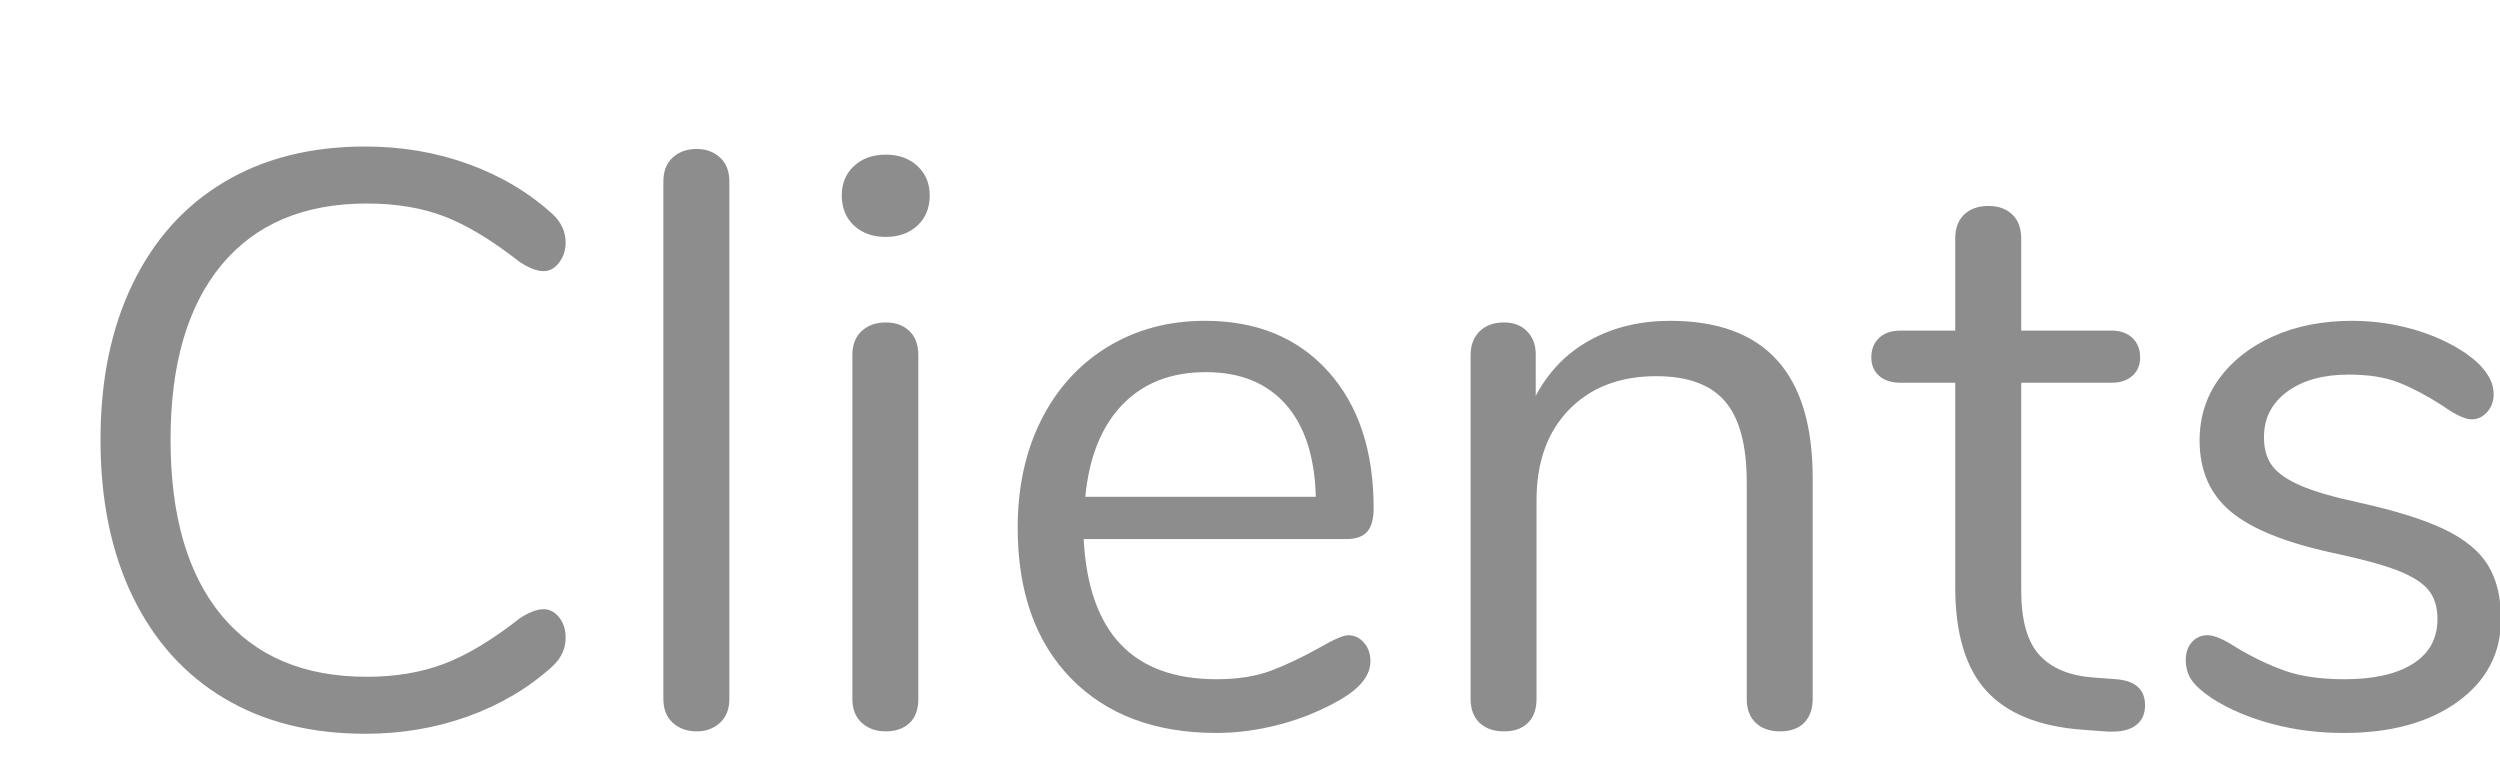 <?xml version="1.0" encoding="UTF-8" standalone="no"?><!DOCTYPE svg PUBLIC "-//W3C//DTD SVG 1.1//EN" "http://www.w3.org/Graphics/SVG/1.1/DTD/svg11.dtd"><svg width="100%" height="100%" viewBox="0 0 55 17" version="1.1" xmlns="http://www.w3.org/2000/svg" xmlns:xlink="http://www.w3.org/1999/xlink" xml:space="preserve" xmlns:serif="http://www.serif.com/" style="fill-rule:evenodd;clip-rule:evenodd;stroke-linejoin:round;stroke-miterlimit:1.414;"><g id="Group-124"><g id="Group-123"><path id="Clients" d="M8.035,16.143c-1.194,0 -2.228,-0.259 -3.1,-0.779c-0.872,-0.52 -1.544,-1.267 -2.016,-2.24c-0.472,-0.974 -0.708,-2.124 -0.708,-3.45c0,-1.314 0.236,-2.458 0.708,-3.431c0.472,-0.974 1.144,-1.721 2.016,-2.24c0.872,-0.52 1.906,-0.78 3.1,-0.78c0.801,0 1.556,0.128 2.267,0.385c0.711,0.257 1.329,0.625 1.855,1.102c0.191,0.18 0.287,0.389 0.287,0.628c0,0.167 -0.048,0.313 -0.144,0.439c-0.095,0.125 -0.209,0.188 -0.34,0.188c-0.144,0 -0.317,-0.066 -0.52,-0.197c-0.609,-0.478 -1.162,-0.813 -1.657,-1.004c-0.496,-0.191 -1.067,-0.287 -1.712,-0.287c-1.386,0 -2.452,0.451 -3.199,1.353c-0.746,0.902 -1.12,2.184 -1.12,3.844c0,1.673 0.374,2.96 1.12,3.862c0.747,0.902 1.813,1.353 3.199,1.353c0.633,0 1.201,-0.096 1.703,-0.287c0.501,-0.191 1.057,-0.525 1.666,-1.003c0.203,-0.132 0.376,-0.197 0.52,-0.197c0.131,0 0.245,0.059 0.34,0.179c0.096,0.119 0.144,0.269 0.144,0.448c0,0.239 -0.096,0.448 -0.287,0.627c-0.526,0.478 -1.144,0.845 -1.855,1.102c-0.711,0.257 -1.466,0.385 -2.267,0.385Zm7.294,-0.053c-0.215,0 -0.391,-0.063 -0.529,-0.189c-0.137,-0.125 -0.206,-0.301 -0.206,-0.528l0,-11.379c0,-0.227 0.069,-0.404 0.206,-0.529c0.138,-0.125 0.314,-0.188 0.529,-0.188c0.203,0 0.373,0.063 0.511,0.188c0.137,0.125 0.206,0.302 0.206,0.529l0,11.379c0,0.227 -0.069,0.403 -0.206,0.528c-0.138,0.126 -0.308,0.189 -0.511,0.189Zm4.157,0c-0.215,0 -0.391,-0.063 -0.528,-0.189c-0.138,-0.125 -0.206,-0.301 -0.206,-0.528l0,-7.562c0,-0.227 0.068,-0.404 0.206,-0.529c0.137,-0.126 0.313,-0.188 0.528,-0.188c0.215,0 0.389,0.062 0.52,0.188c0.131,0.125 0.197,0.302 0.197,0.529l0,7.562c0,0.239 -0.066,0.418 -0.197,0.537c-0.131,0.12 -0.305,0.18 -0.52,0.18Zm0,-10.878c-0.286,0 -0.519,-0.083 -0.699,-0.251c-0.179,-0.167 -0.268,-0.388 -0.268,-0.663c0,-0.263 0.089,-0.478 0.268,-0.645c0.18,-0.167 0.413,-0.251 0.699,-0.251c0.287,0 0.52,0.084 0.699,0.251c0.179,0.167 0.269,0.382 0.269,0.645c0,0.275 -0.09,0.496 -0.269,0.663c-0.179,0.168 -0.412,0.251 -0.699,0.251Zm10.179,8.763c0.131,0 0.245,0.054 0.34,0.161c0.096,0.108 0.144,0.245 0.144,0.412c0,0.299 -0.209,0.574 -0.628,0.825c-0.43,0.251 -0.884,0.439 -1.361,0.564c-0.478,0.126 -0.944,0.188 -1.398,0.188c-1.35,0 -2.416,-0.4 -3.199,-1.2c-0.782,-0.801 -1.174,-1.906 -1.174,-3.315c0,-0.896 0.174,-1.688 0.52,-2.375c0.346,-0.687 0.833,-1.221 1.46,-1.604c0.628,-0.382 1.341,-0.573 2.142,-0.573c1.135,0 2.037,0.37 2.706,1.111c0.669,0.741 1.003,1.744 1.003,3.011c0,0.238 -0.047,0.412 -0.143,0.519c-0.096,0.108 -0.251,0.161 -0.466,0.161l-5.77,0c0.107,2.055 1.081,3.083 2.921,3.083c0.466,0 0.866,-0.063 1.2,-0.188c0.335,-0.126 0.693,-0.296 1.076,-0.511c0.31,-0.179 0.519,-0.269 0.627,-0.269Zm-3.136,-5.788c-0.765,0 -1.377,0.239 -1.837,0.717c-0.46,0.478 -0.732,1.153 -0.815,2.025l5.071,0c-0.024,-0.884 -0.245,-1.562 -0.663,-2.034c-0.418,-0.472 -1.004,-0.708 -1.756,-0.708Zm10.214,-1.129c2.091,0 3.136,1.153 3.136,3.458l0,4.857c0,0.227 -0.063,0.403 -0.188,0.528c-0.125,0.126 -0.302,0.189 -0.529,0.189c-0.227,0 -0.406,-0.063 -0.537,-0.189c-0.132,-0.125 -0.197,-0.301 -0.197,-0.528l0,-4.767c0,-0.812 -0.159,-1.404 -0.475,-1.774c-0.317,-0.37 -0.822,-0.556 -1.514,-0.556c-0.801,0 -1.44,0.245 -1.918,0.735c-0.478,0.49 -0.717,1.153 -0.717,1.989l0,4.373c0,0.227 -0.062,0.403 -0.188,0.528c-0.125,0.126 -0.301,0.189 -0.528,0.189c-0.227,0 -0.407,-0.063 -0.538,-0.189c-0.131,-0.125 -0.197,-0.301 -0.197,-0.528l0,-7.562c0,-0.215 0.066,-0.389 0.197,-0.52c0.131,-0.132 0.311,-0.197 0.538,-0.197c0.215,0 0.385,0.065 0.51,0.197c0.126,0.131 0.188,0.299 0.188,0.502l0,0.914c0.287,-0.538 0.687,-0.947 1.201,-1.228c0.514,-0.281 1.099,-0.421 1.756,-0.421Zm9.82,7.885c0.418,0.036 0.628,0.227 0.628,0.573c0,0.203 -0.075,0.356 -0.224,0.457c-0.15,0.102 -0.374,0.14 -0.672,0.117l-0.484,-0.036c-0.956,-0.072 -1.661,-0.359 -2.115,-0.86c-0.454,-0.502 -0.681,-1.261 -0.681,-2.276l0,-4.498l-1.2,0c-0.204,0 -0.362,-0.051 -0.475,-0.152c-0.114,-0.102 -0.171,-0.236 -0.171,-0.404c0,-0.179 0.057,-0.322 0.171,-0.43c0.113,-0.107 0.271,-0.161 0.475,-0.161l1.2,0l0,-2.025c0,-0.227 0.066,-0.403 0.197,-0.529c0.132,-0.125 0.311,-0.188 0.538,-0.188c0.215,0 0.388,0.063 0.52,0.188c0.131,0.126 0.197,0.302 0.197,0.529l0,2.025l1.989,0c0.191,0 0.343,0.054 0.457,0.161c0.113,0.108 0.17,0.251 0.17,0.43c0,0.168 -0.057,0.302 -0.17,0.404c-0.114,0.101 -0.266,0.152 -0.457,0.152l-1.989,0l0,4.569c0,0.658 0.134,1.132 0.403,1.425c0.269,0.293 0.672,0.457 1.21,0.493l0.483,0.036Zm5,1.182c-0.55,0 -1.072,-0.065 -1.568,-0.197c-0.496,-0.131 -0.935,-0.316 -1.317,-0.555c-0.215,-0.144 -0.367,-0.278 -0.457,-0.403c-0.09,-0.126 -0.134,-0.278 -0.134,-0.457c0,-0.156 0.044,-0.284 0.134,-0.386c0.09,-0.101 0.206,-0.152 0.349,-0.152c0.144,0 0.353,0.09 0.628,0.269c0.358,0.215 0.713,0.385 1.066,0.511c0.352,0.125 0.791,0.188 1.317,0.188c0.645,0 1.147,-0.114 1.505,-0.341c0.359,-0.227 0.538,-0.555 0.538,-0.985c0,-0.263 -0.066,-0.475 -0.197,-0.637c-0.132,-0.161 -0.359,-0.304 -0.681,-0.43c-0.323,-0.125 -0.795,-0.253 -1.416,-0.385c-1.051,-0.227 -1.804,-0.532 -2.258,-0.914c-0.454,-0.382 -0.681,-0.902 -0.681,-1.559c0,-0.514 0.144,-0.968 0.43,-1.362c0.287,-0.394 0.684,-0.705 1.192,-0.932c0.508,-0.227 1.084,-0.34 1.729,-0.34c0.466,0 0.917,0.063 1.353,0.188c0.436,0.126 0.822,0.302 1.156,0.529c0.406,0.286 0.609,0.585 0.609,0.896c0,0.155 -0.047,0.286 -0.143,0.394c-0.096,0.107 -0.209,0.161 -0.341,0.161c-0.143,0 -0.358,-0.101 -0.645,-0.304c-0.334,-0.215 -0.651,-0.383 -0.949,-0.502c-0.299,-0.12 -0.669,-0.179 -1.111,-0.179c-0.562,0 -1.013,0.125 -1.353,0.376c-0.341,0.251 -0.511,0.585 -0.511,1.003c0,0.263 0.063,0.475 0.188,0.637c0.125,0.161 0.335,0.304 0.627,0.43c0.293,0.125 0.714,0.248 1.264,0.367c0.812,0.179 1.442,0.376 1.89,0.591c0.448,0.215 0.768,0.478 0.959,0.789c0.191,0.311 0.287,0.705 0.287,1.183c0,0.752 -0.317,1.359 -0.95,1.819c-0.633,0.459 -1.47,0.689 -2.509,0.689Z" style="fill:#8d8d8d;"/></g></g></svg>